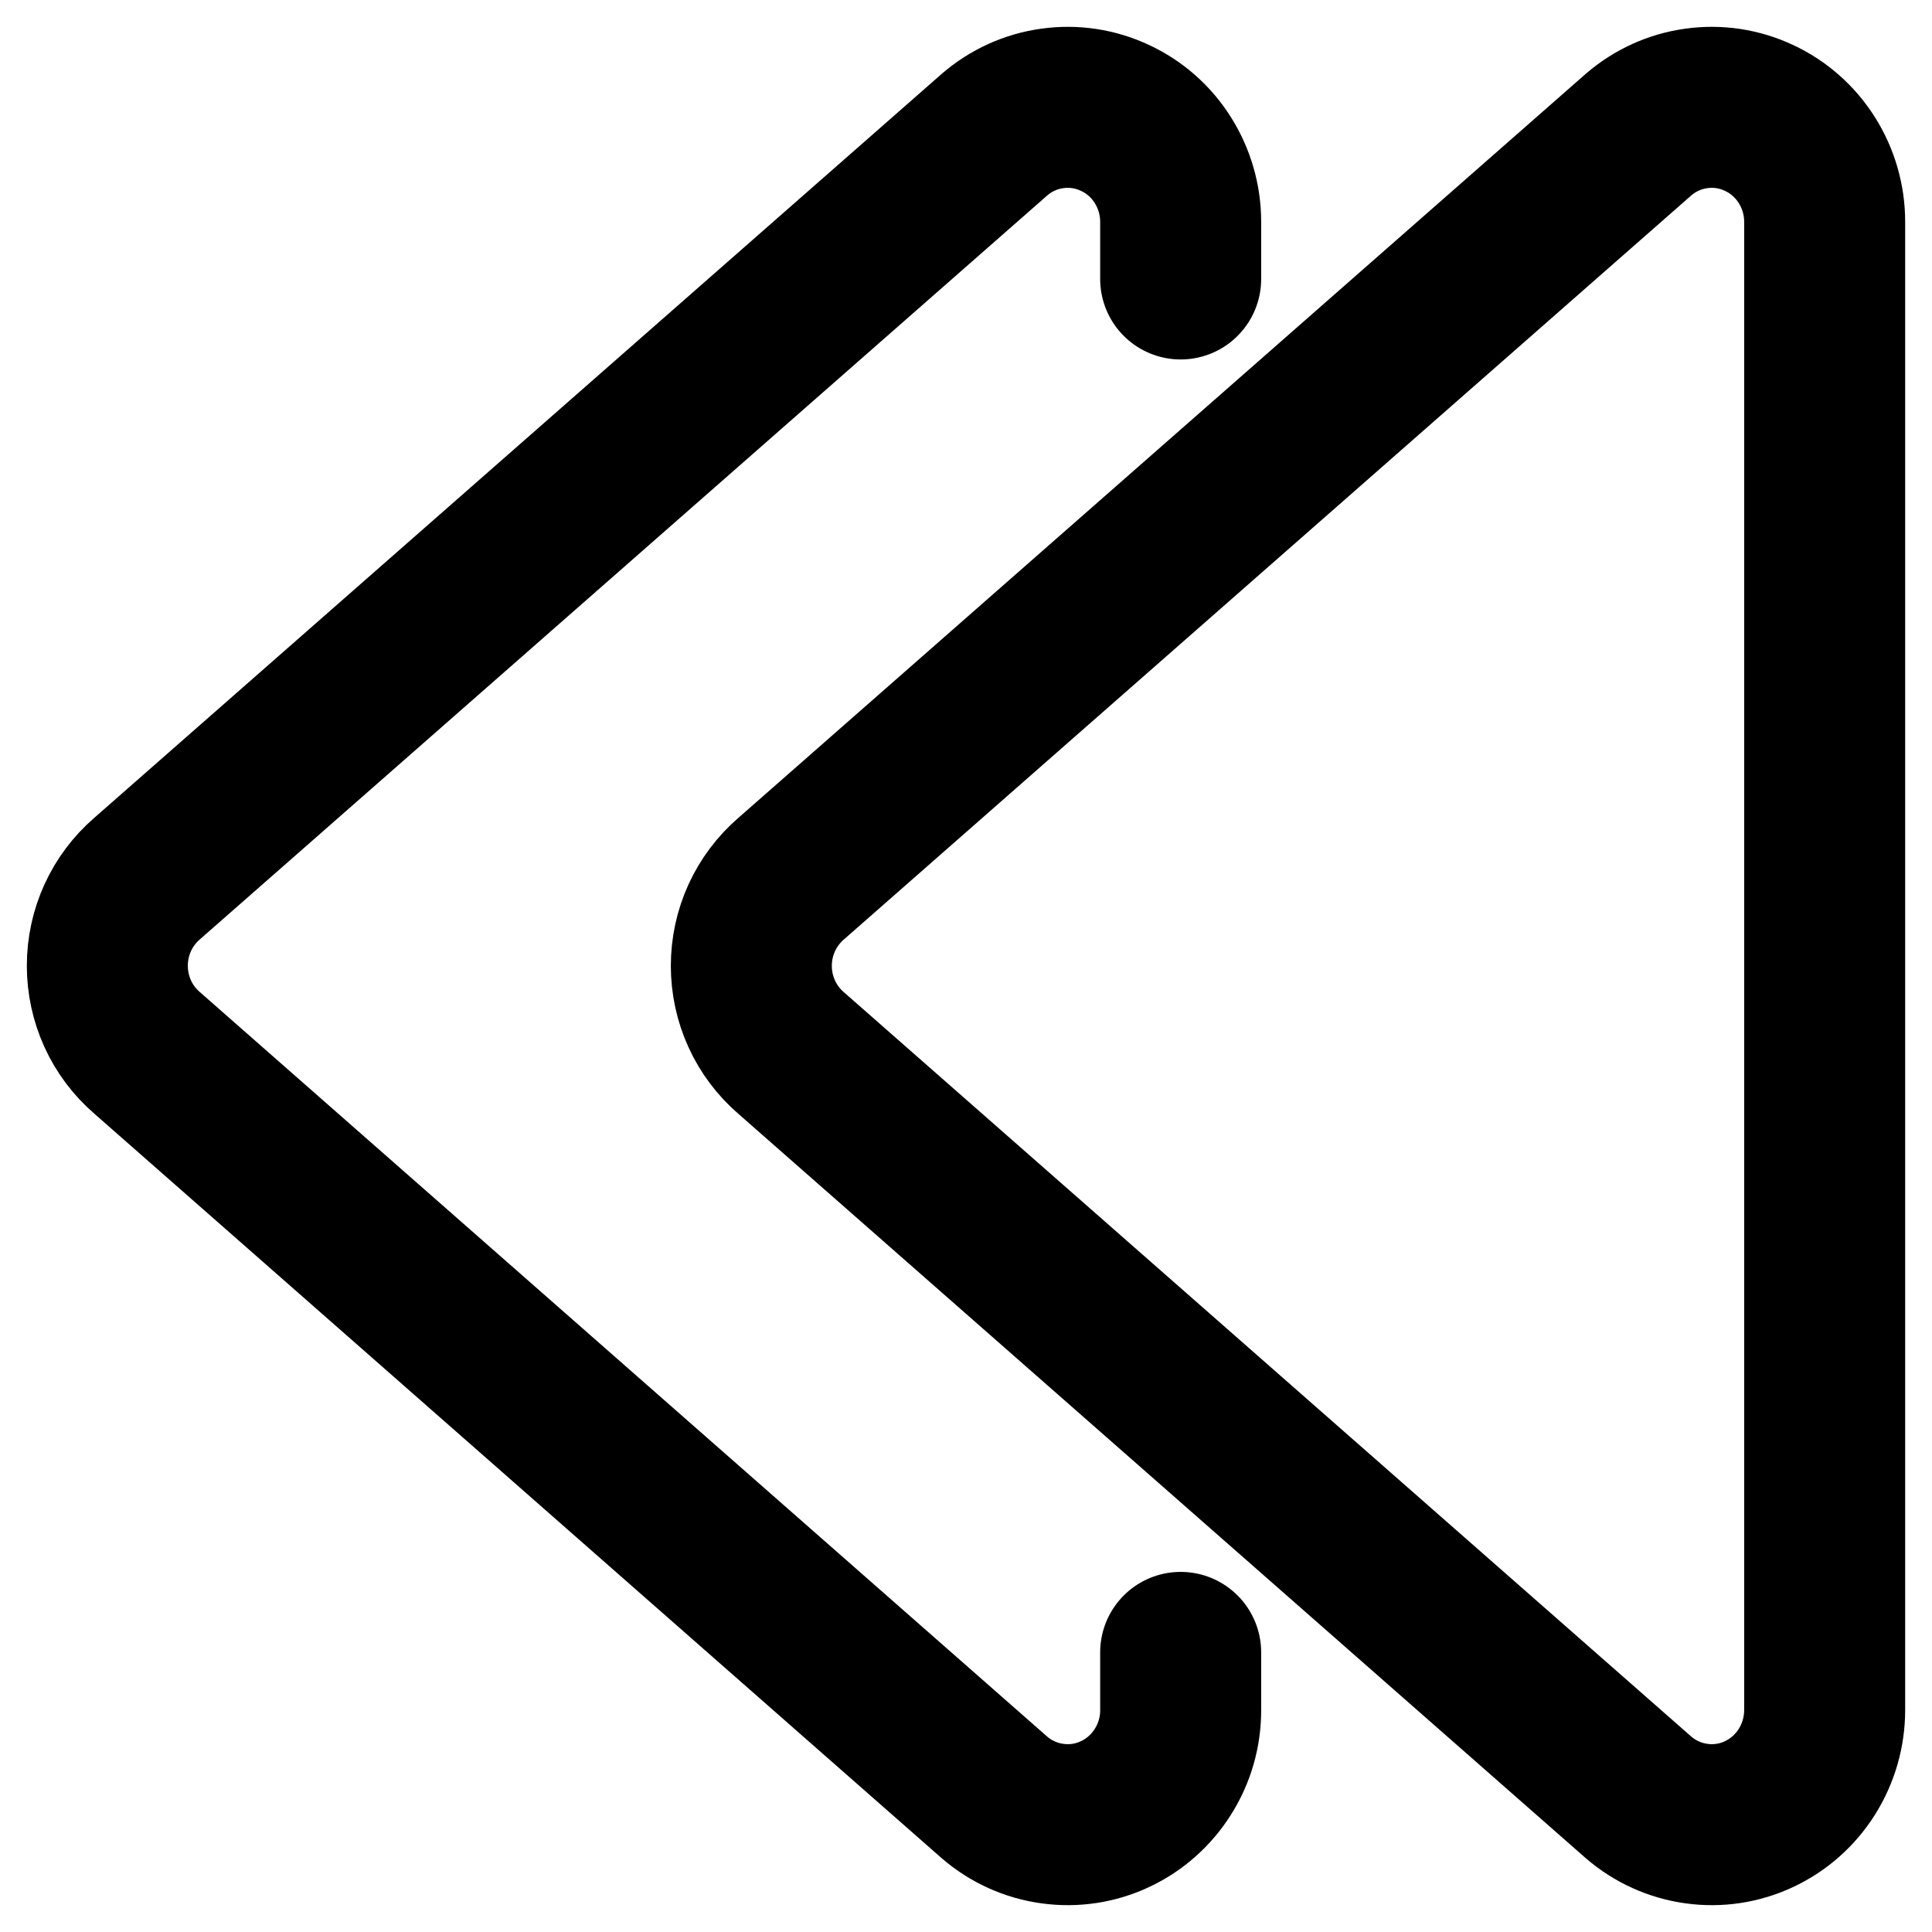 <svg width="18" height="18" viewBox="0 0 18 18" fill="none" xmlns="http://www.w3.org/2000/svg">
<path d="M7.371 8.186C7.255 8.286 7.161 8.411 7.097 8.551C7.033 8.691 7 8.844 7 8.999C7 9.153 7.033 9.306 7.097 9.446C7.161 9.587 7.255 9.711 7.371 9.811L15.266 16.746C15.419 16.878 15.607 16.963 15.806 16.99C16.005 17.018 16.208 16.987 16.39 16.901C16.573 16.815 16.727 16.678 16.835 16.506C16.943 16.334 17 16.135 17 15.931L17 2.066C17 1.863 16.942 1.663 16.834 1.492C16.726 1.321 16.572 1.184 16.389 1.099C16.207 1.013 16.004 0.982 15.805 1.01C15.606 1.037 15.419 1.122 15.266 1.254L7.371 8.186Z" stroke="black" stroke-width="1.5" stroke-linecap="round" stroke-linejoin="round"/>
<path d="M11 2.599L11 2.066C11 1.863 10.942 1.663 10.834 1.492C10.726 1.32 10.572 1.184 10.389 1.099C10.207 1.013 10.004 0.982 9.805 1.01C9.606 1.037 9.419 1.122 9.266 1.254L1.371 8.185C1.255 8.285 1.161 8.41 1.097 8.55C1.033 8.69 1 8.843 1 8.998C1 9.152 1.033 9.305 1.097 9.445C1.161 9.586 1.255 9.71 1.371 9.81L9.265 16.746C9.418 16.878 9.606 16.963 9.805 16.99C10.005 17.018 10.208 16.987 10.39 16.901C10.573 16.815 10.727 16.678 10.835 16.506C10.944 16.334 11.001 16.134 11 15.93L11 15.395" stroke="black" stroke-width="1.5" stroke-linecap="round" stroke-linejoin="round"/>
</svg>
